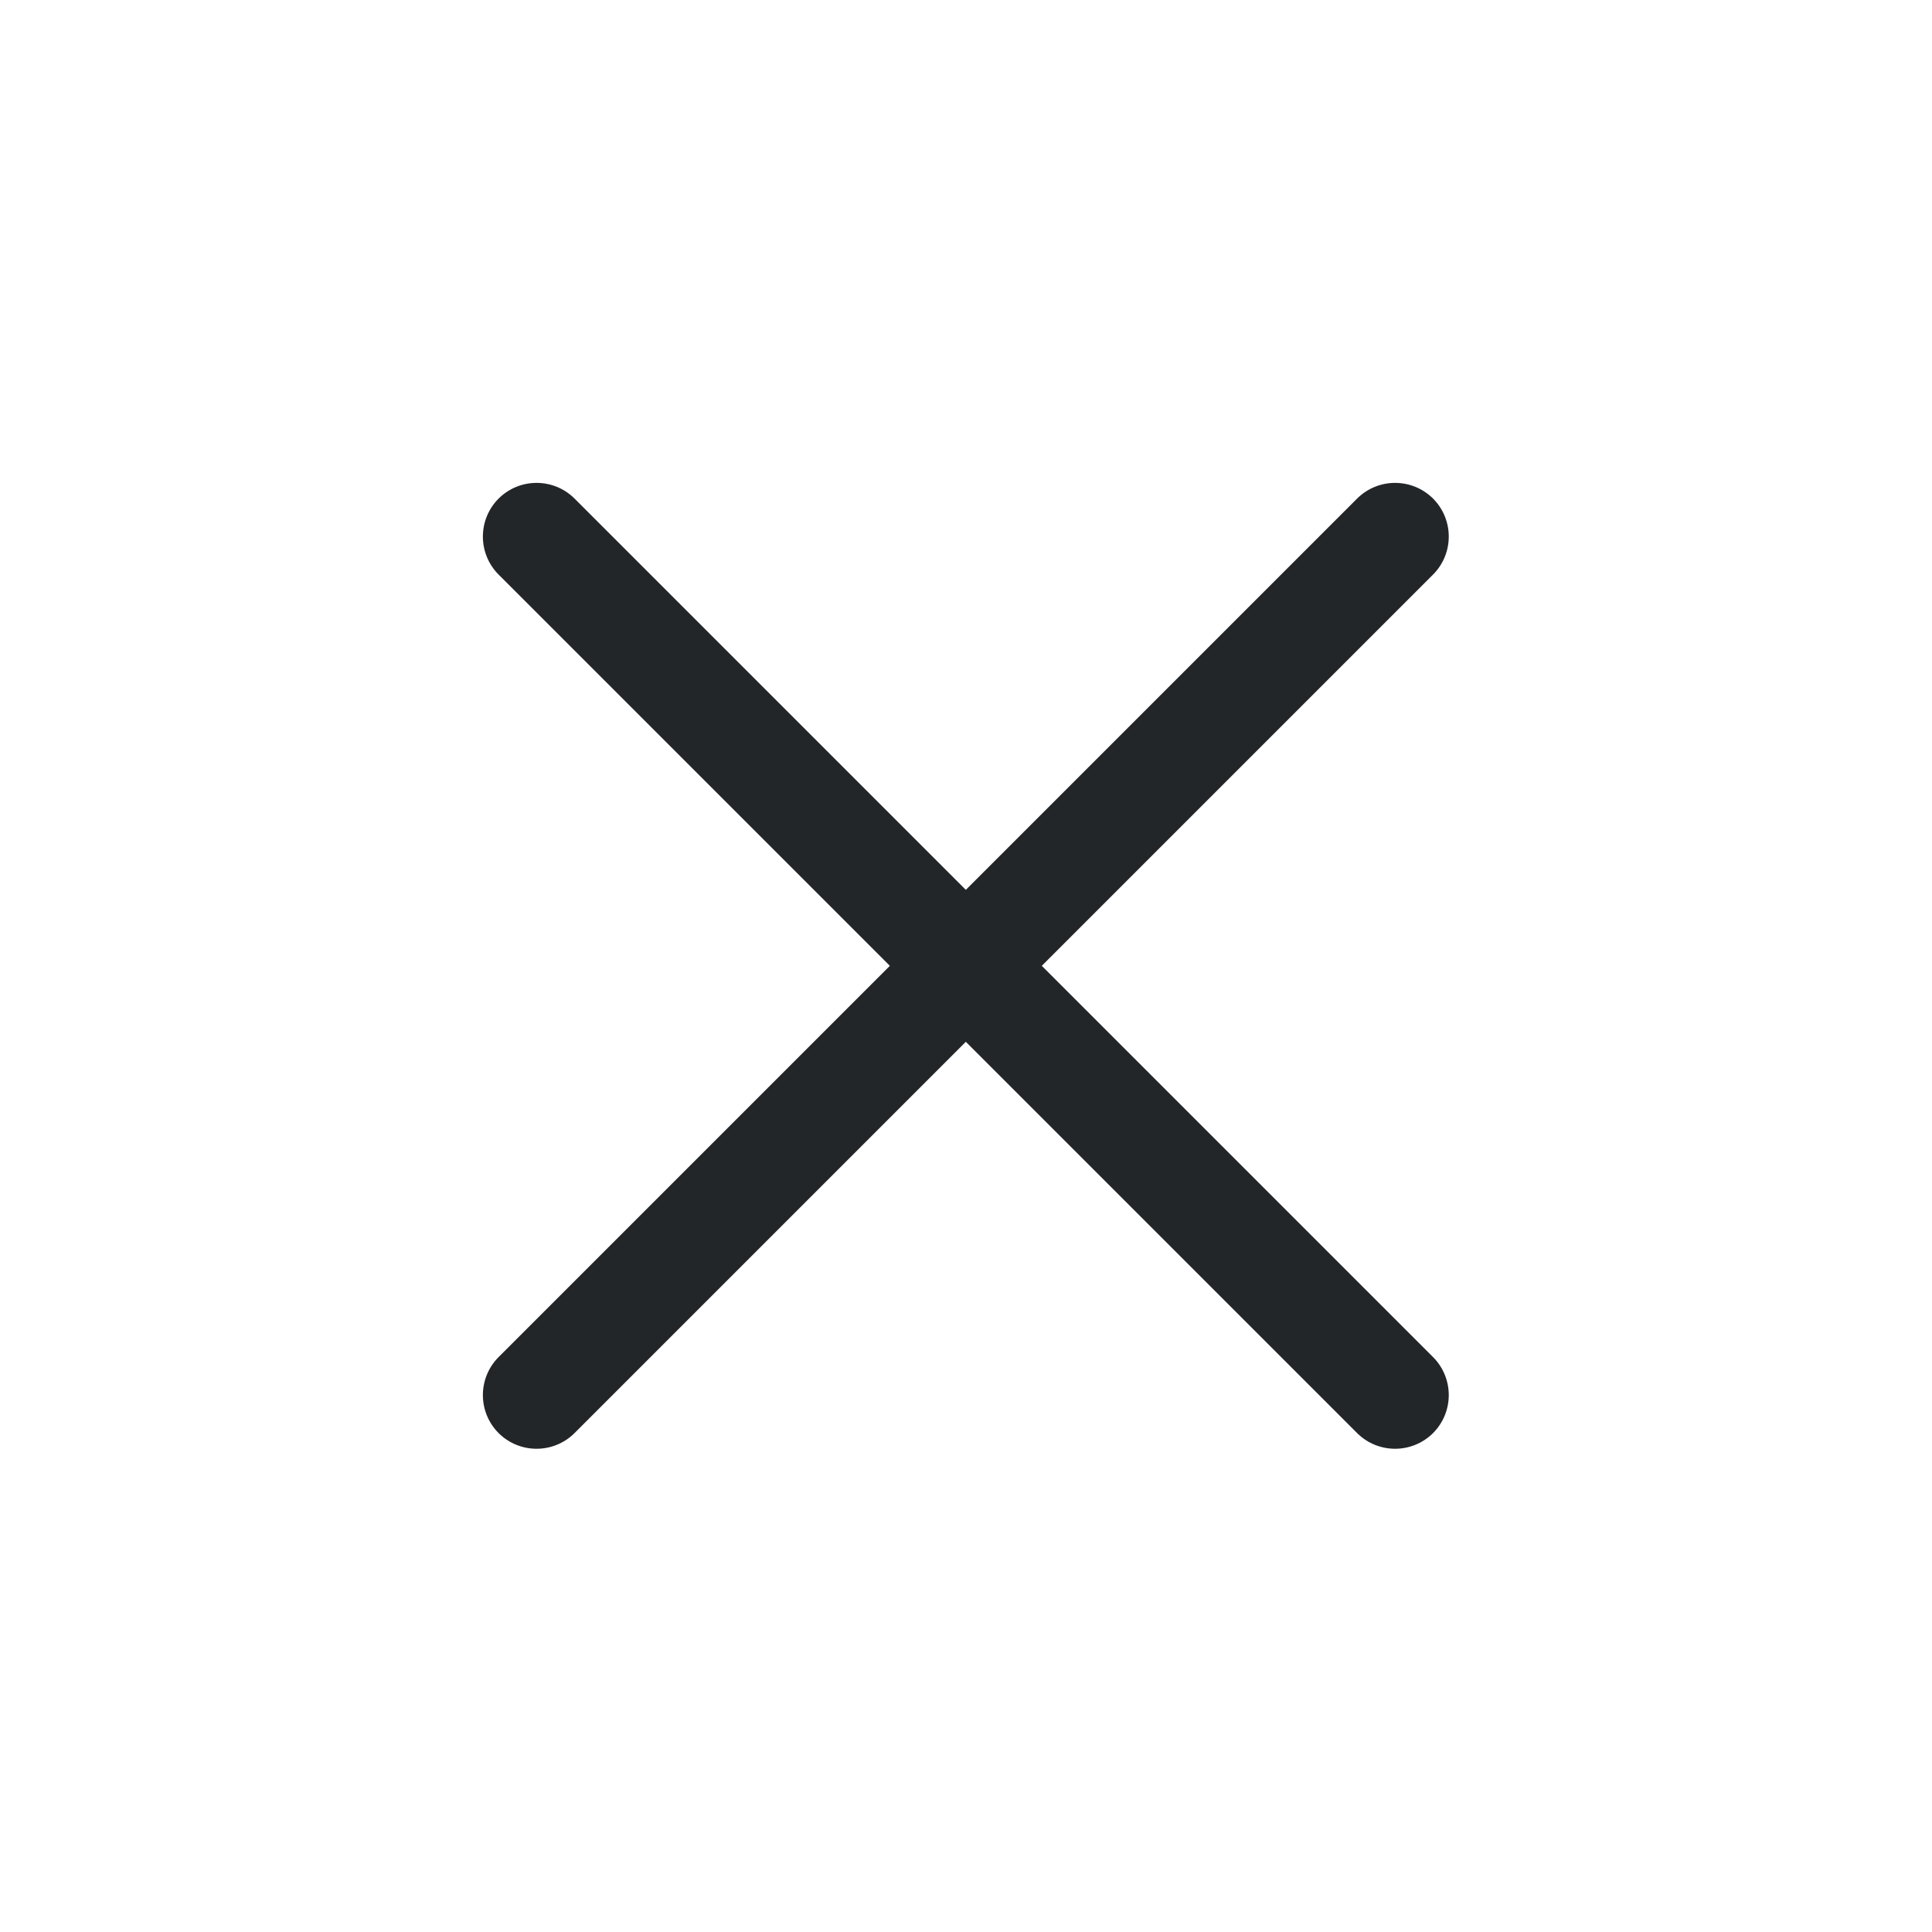 <?xml version='1.0' encoding='UTF-8' standalone='no'?>
<svg baseProfile="tiny" height="5.821mm" version="1.2" viewBox="0 0 22 22" width="5.821mm" xmlns="http://www.w3.org/2000/svg" xmlns:xlink="http://www.w3.org/1999/xlink">
    <style id="current-color-scheme" type="text/css">.ColorScheme-Text {color:#232629;}</style>
    <title>Qt SVG Document</title>
    <desc>Auto-generated by Klassy window decoration</desc>
    <defs/>
    <g fill="none" fill-rule="evenodd" stroke="black" stroke-linecap="square" stroke-linejoin="bevel" stroke-width="1">
        <g class="ColorScheme-Text" fill="currentColor" fill-opacity="1" font-family="Noto Sans" font-size="13.333" font-style="normal" font-weight="400" stroke="none" transform="matrix(1.222,0,0,1.222,0,0)">
            <path d="M5.354,4.646 L13.354,12.646 C13.549,12.842 13.549,13.158 13.354,13.354 C13.158,13.549 12.842,13.549 12.646,13.354 L4.646,5.354 C4.451,5.158 4.451,4.842 4.646,4.646 C4.842,4.451 5.158,4.451 5.354,4.646 " fill-rule="nonzero" vector-effect="none"/>
            <path d="M13.354,5.354 L5.354,13.354 C5.158,13.549 4.842,13.549 4.646,13.354 C4.451,13.158 4.451,12.842 4.646,12.646 L12.646,4.646 C12.842,4.451 13.158,4.451 13.354,4.646 C13.549,4.842 13.549,5.158 13.354,5.354 " fill-rule="nonzero" vector-effect="none"/>
        </g>
    </g>
</svg>
